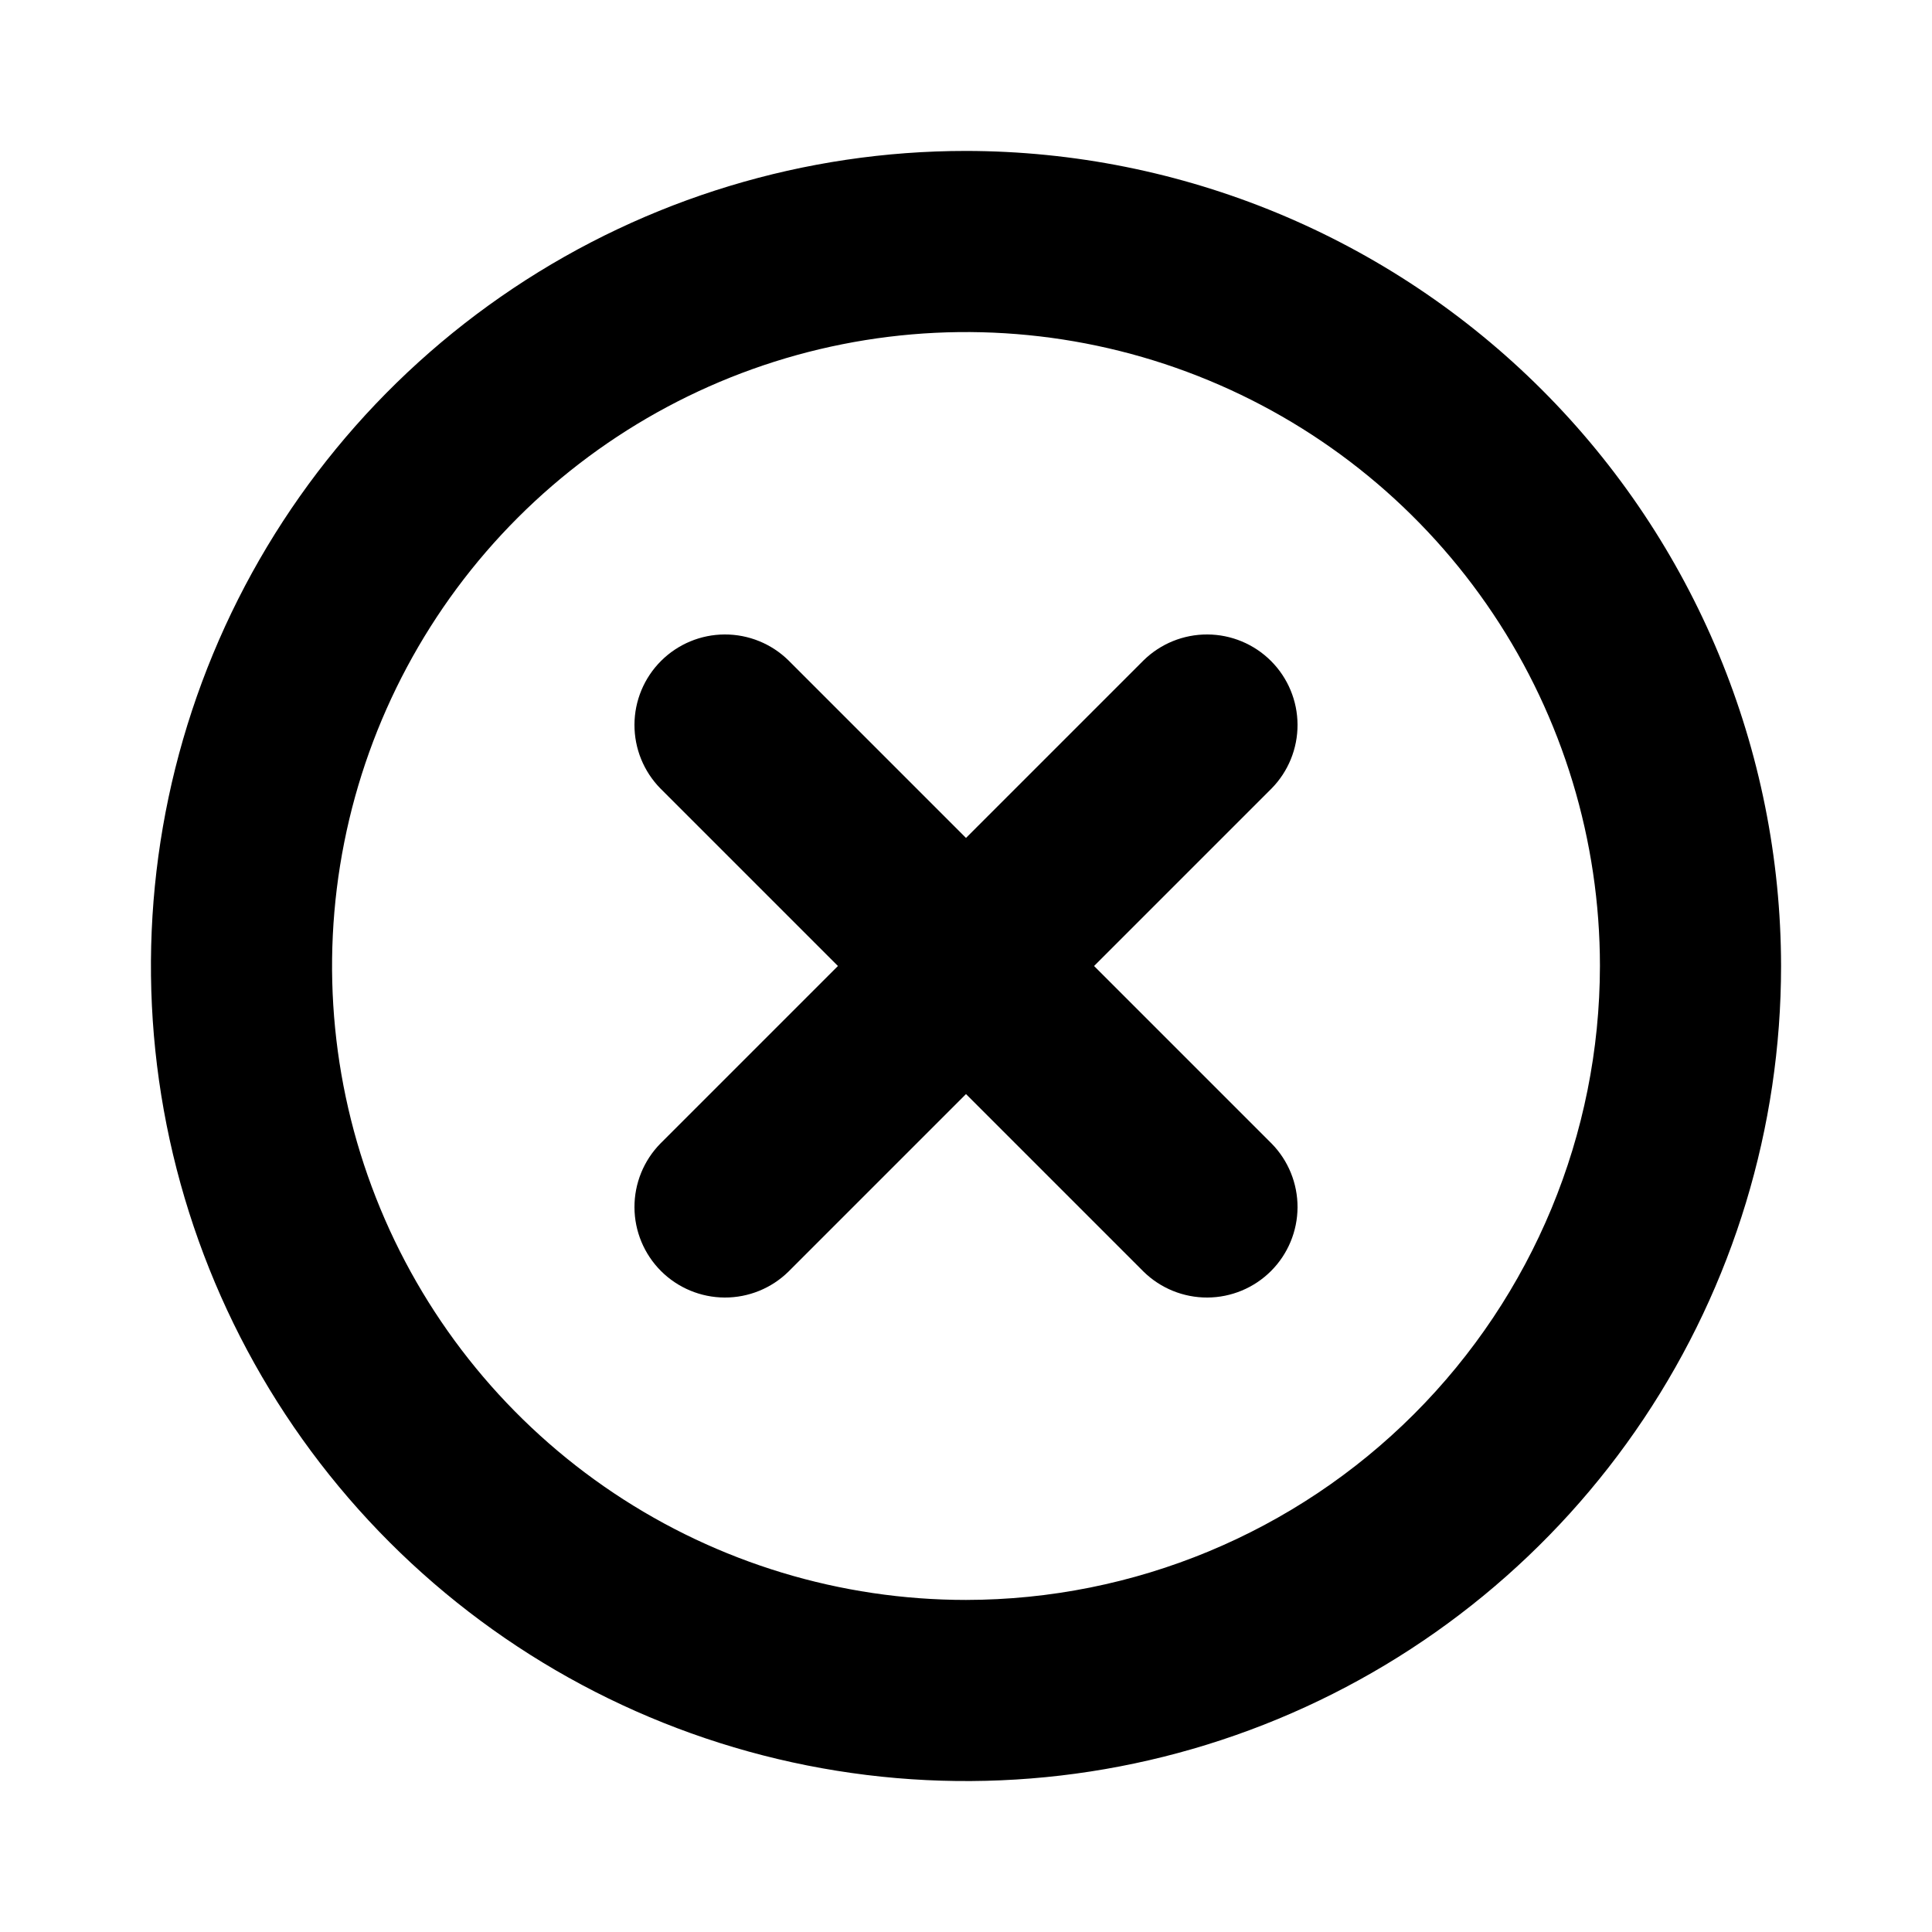 <svg width="138" height="138" viewBox="0 0 138 138" fill="none" xmlns="http://www.w3.org/2000/svg">
<path d="M69 10.781C57.485 10.781 46.229 14.196 36.655 20.593C27.081 26.99 19.619 36.083 15.213 46.721C10.806 57.359 9.654 69.065 11.9 80.358C14.146 91.651 19.691 102.025 27.833 110.167C35.975 118.309 46.349 123.854 57.642 126.1C68.935 128.346 80.641 127.194 91.279 122.787C101.917 118.381 111.01 110.919 117.407 101.345C123.804 91.771 127.219 80.515 127.219 69C127.201 53.565 121.062 38.767 110.148 27.852C99.233 16.938 84.435 10.799 69 10.781ZM69 114.281C60.044 114.281 51.29 111.626 43.843 106.65C36.397 101.674 30.593 94.602 27.166 86.328C23.738 78.054 22.842 68.95 24.589 60.166C26.336 51.382 30.649 43.314 36.981 36.981C43.314 30.649 51.382 26.336 60.166 24.589C68.95 22.842 78.054 23.738 86.328 27.166C94.603 30.593 101.674 36.397 106.65 43.843C111.626 51.289 114.281 60.044 114.281 69C114.268 81.005 109.493 92.515 101.004 101.004C92.515 109.493 81.005 114.268 69 114.281ZM90.824 56.324L78.148 69L90.824 81.676C92.021 82.892 92.688 84.533 92.681 86.239C92.674 87.946 91.993 89.58 90.787 90.787C89.58 91.993 87.946 92.674 86.239 92.681C84.533 92.688 82.892 92.021 81.676 90.824L69 78.148L56.324 90.824C55.108 92.021 53.467 92.688 51.761 92.681C50.054 92.674 48.42 91.993 47.213 90.787C46.007 89.58 45.325 87.946 45.319 86.239C45.312 84.533 45.979 82.892 47.176 81.676L59.852 69L47.176 56.324C45.979 55.108 45.312 53.467 45.319 51.761C45.325 50.054 46.007 48.42 47.213 47.213C48.42 46.007 50.054 45.325 51.761 45.319C53.467 45.312 55.108 45.979 56.324 47.176L69 59.852L81.676 47.176C82.892 45.979 84.533 45.312 86.239 45.319C87.946 45.325 89.58 46.007 90.787 47.213C91.993 48.42 92.674 50.054 92.681 51.761C92.688 53.467 92.021 55.108 90.824 56.324Z" fill="black"/>
</svg>

